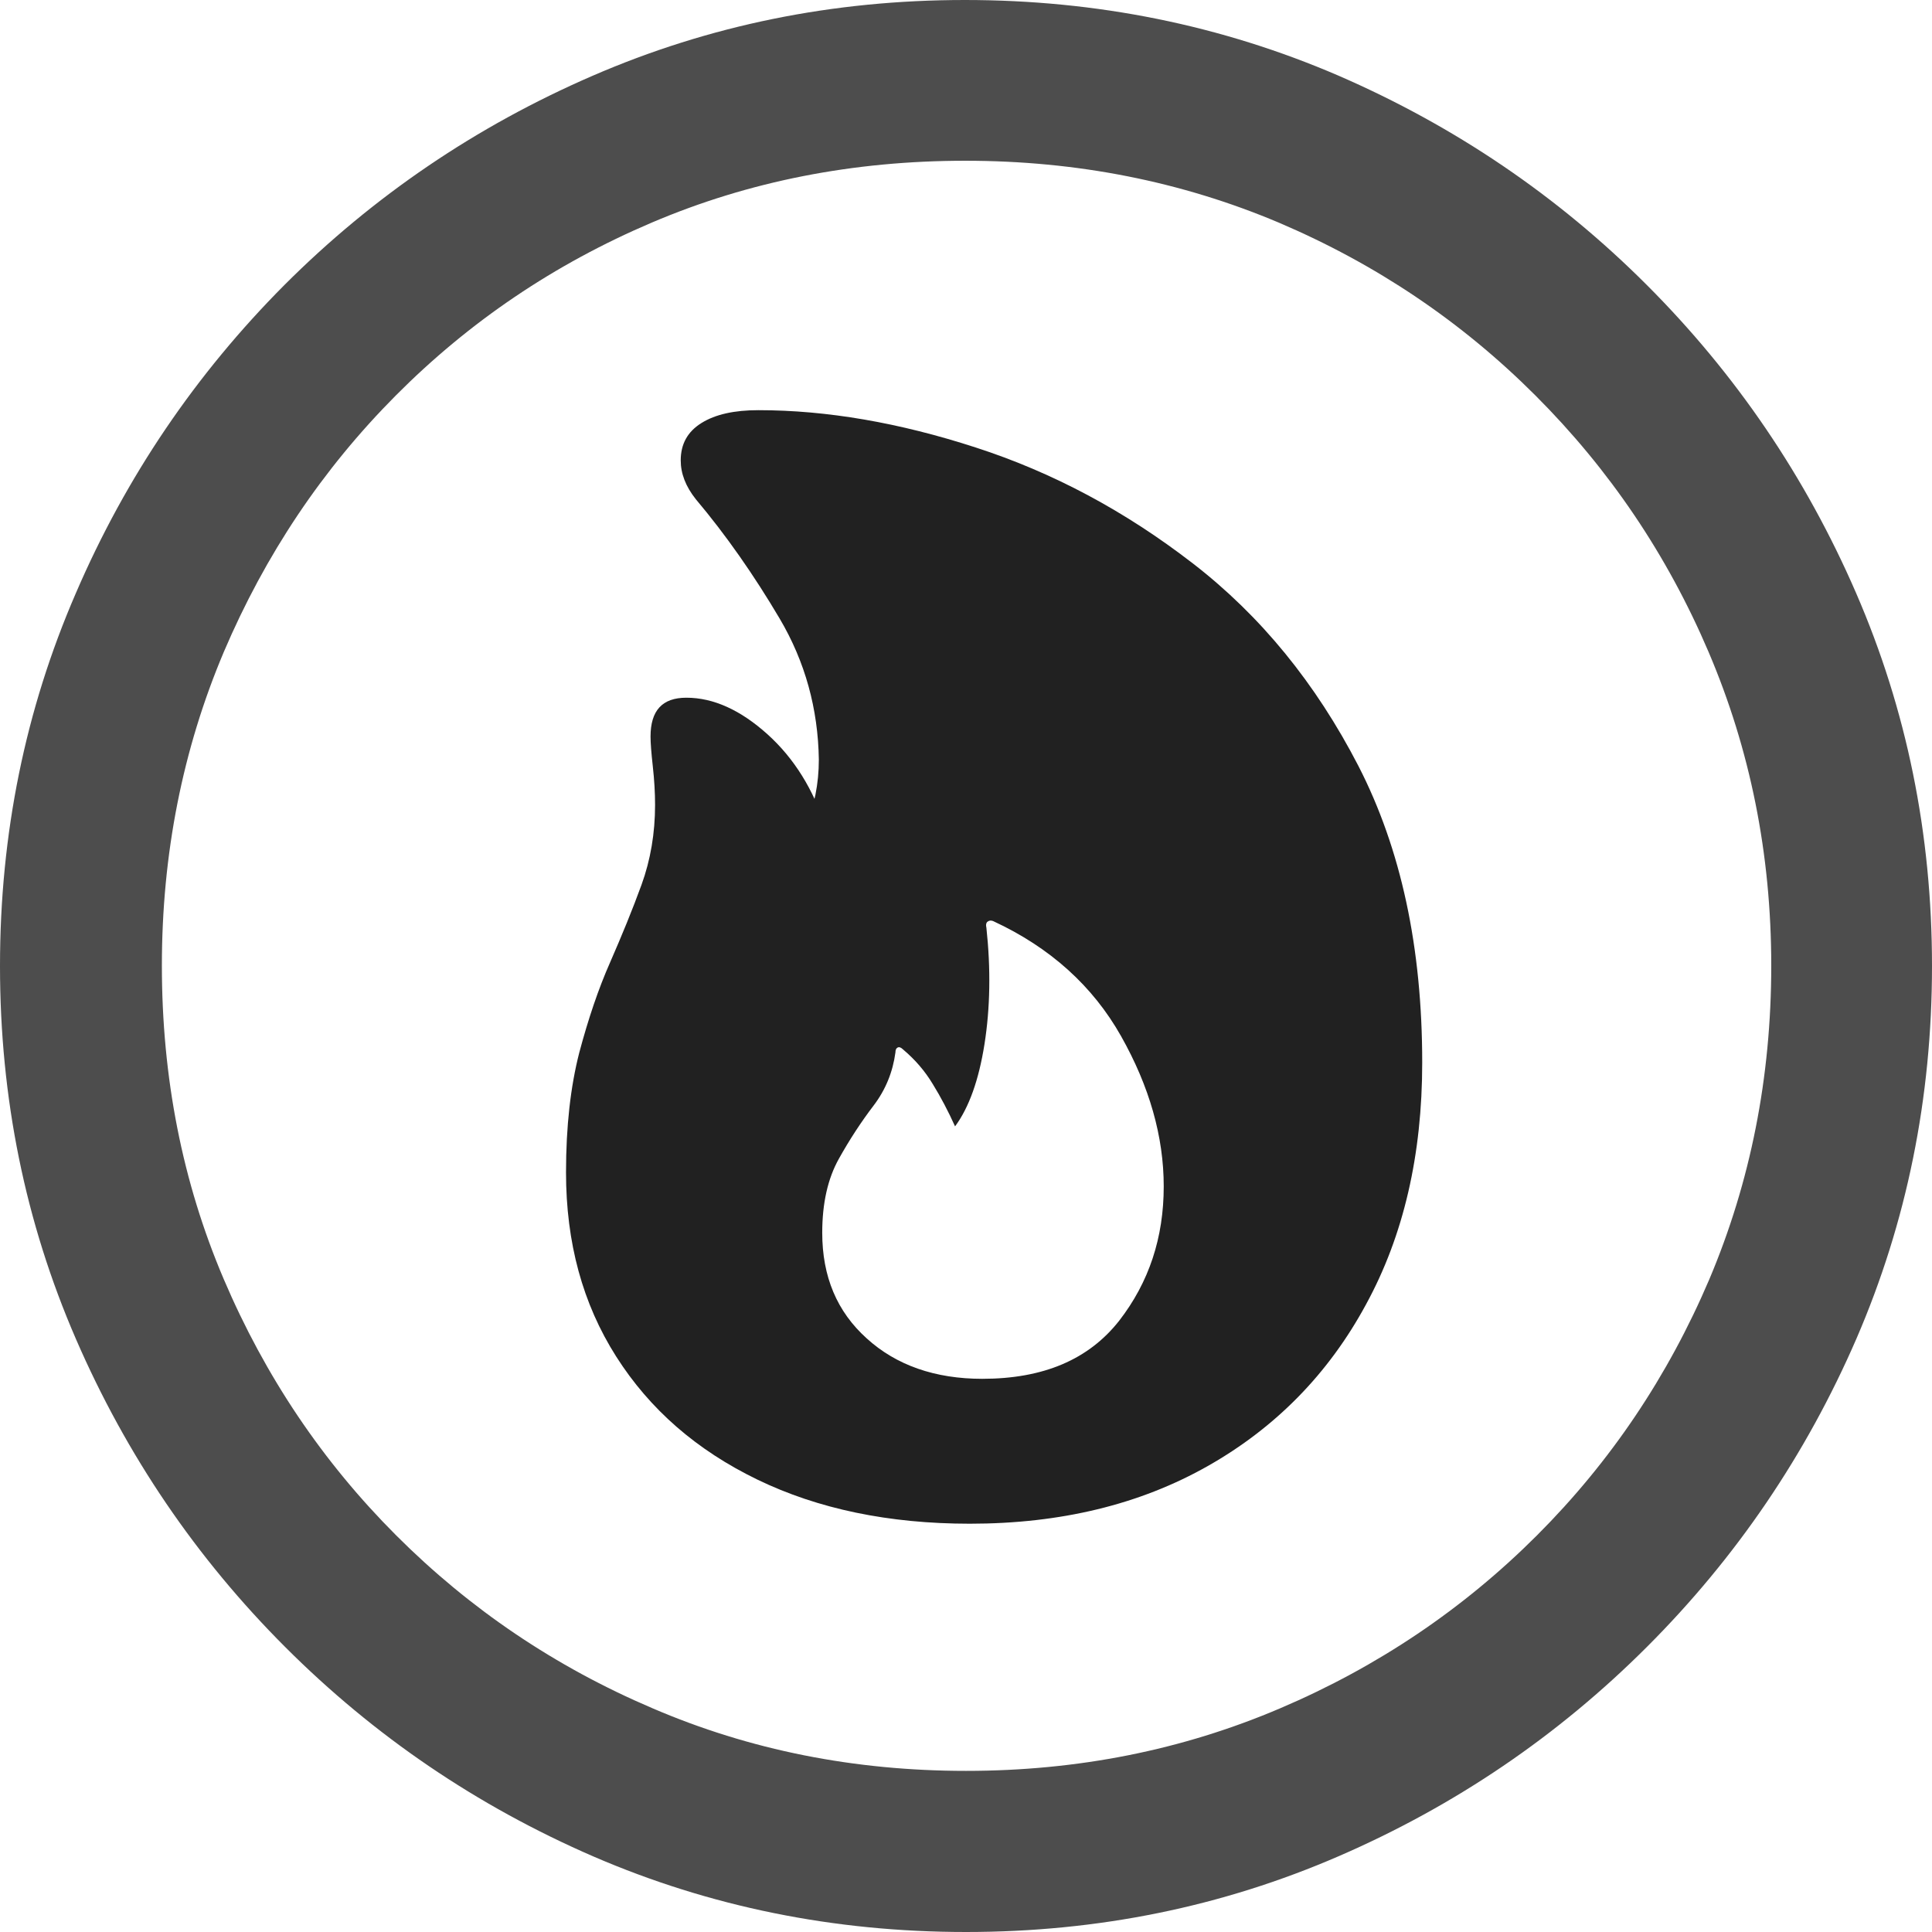 <?xml version="1.0" ?><!-- Generator: Adobe Illustrator 25.0.0, SVG Export Plug-In . SVG Version: 6.00 Build 0)  --><svg xmlns="http://www.w3.org/2000/svg" xmlns:xlink="http://www.w3.org/1999/xlink" version="1.1" id="Layer_1" x="0px" y="0px" viewBox="0 0 512 512" style="enable-background:new 0 0 512 512;" xml:space="preserve">
<path d="M256,512c35,0,67.9-6.7,98.8-20.1c30.9-13.4,58.1-31.9,81.7-55.5c23.6-23.6,42.1-50.8,55.5-81.7  C505.3,323.9,512,291,512,256s-6.7-67.9-20.1-98.8c-13.4-30.9-31.9-58.1-55.5-81.7c-23.6-23.6-50.9-42.1-81.8-55.5  C323.7,6.7,290.7,0,255.7,0S187.9,6.7,157,20.1C126.1,33.5,98.9,52,75.4,75.5c-23.5,23.6-42,50.8-55.3,81.7C6.7,188.1,0,221,0,256  s6.7,67.9,20.1,98.8c13.4,30.9,31.9,58.1,55.5,81.7c23.6,23.6,50.8,42.1,81.7,55.5C188.1,505.3,221,512,256,512z M256,469.3  c-29.6,0-57.3-5.5-83.1-16.6c-25.8-11-48.4-26.3-67.9-45.8c-19.5-19.5-34.7-42.1-45.7-67.9c-11-25.8-16.4-53.5-16.4-83.1  c0-29.6,5.5-57.3,16.4-83.1c11-25.8,26.1-48.4,45.6-68s42-34.8,67.8-45.8c25.8-11,53.5-16.4,83.1-16.4c29.6,0,57.3,5.5,83.1,16.4  c25.8,11,48.4,26.2,68,45.8c19.6,19.6,34.9,42.2,45.9,68c11,25.8,16.6,53.5,16.6,83.1c0,29.6-5.5,57.3-16.4,83.1  c-11,25.8-26.2,48.4-45.7,67.9c-19.5,19.5-42.2,34.8-68,45.8C313.3,463.8,285.6,469.3,256,469.3z" class="hierarchical-0:secondary SFSymbolsPreview4D4D4D" style="fill: #4D4D4D;"/>
<path d="M257,403.8c24.1,0,45.1-5.1,63.1-15.3c18-10.2,32-24.5,41.9-42.8c10-18.3,14.9-39.7,14.9-64.1c0-30.5-5.6-56.6-16.9-78.6  c-11.3-21.9-25.9-39.8-43.9-53.7c-18-13.9-37.1-24.1-57.5-30.7c-20.3-6.6-39.5-9.9-57.6-9.9c-6.4,0-11.4,1.1-15.1,3.4  c-3.7,2.3-5.5,5.6-5.5,9.9c0,3.5,1.3,6.9,4,10.3c8,9.5,15.4,20.1,22.2,31.6c6.8,11.5,10.2,24,10.4,37.4c0,3.2-0.3,6.3-0.9,9.3  c-0.6,3-2,6.4-4.1,10l6.8-1.3c-3.2-10-8.3-18.3-15.4-24.7c-7.1-6.4-14.3-9.7-21.5-9.7c-6.4,0-9.5,3.4-9.5,10.3  c0,1.7,0.2,4.3,0.6,7.9c0.4,3.6,0.6,7,0.6,10.2c0,7.5-1.2,14.6-3.6,21.2c-2.4,6.6-5.2,13.4-8.3,20.5c-3.1,7-5.8,15-8.2,24  c-2.3,9-3.5,19.5-3.5,31.7c0,18.6,4.4,34.8,13.3,48.8c8.9,14,21.3,24.8,37.4,32.6C216.8,399.9,235.6,403.8,257,403.8z M260.3,365.4  c-12.5,0-22.8-3.6-30.6-10.7c-7.9-7.1-11.8-16.4-11.8-28c0-7.9,1.5-14.4,4.4-19.6c2.9-5.2,6-9.9,9.2-14.1c3.2-4.2,5.1-8.9,5.8-14.1  c0-0.7,0.2-1.1,0.6-1.3c0.4-0.2,0.9,0,1.4,0.5c3.2,2.7,5.8,5.7,7.9,9.2c2.1,3.4,4.1,7.2,5.9,11.2c3.7-5,6.3-12.3,7.8-21.8  c1.5-9.5,1.7-19.8,0.5-30.9c-0.2-0.8,0-1.4,0.4-1.6c0.4-0.3,0.9-0.3,1.4-0.1c15.1,7,26.4,17.2,33.9,30.5s11.3,26.6,11.3,39.8  c0,13.6-3.9,25.4-11.8,35.6C288.5,360.3,276.5,365.4,260.3,365.4z" class="hierarchical-1:primary SFSymbolsPreview212121" style="fill: #212121;"/>
</svg>